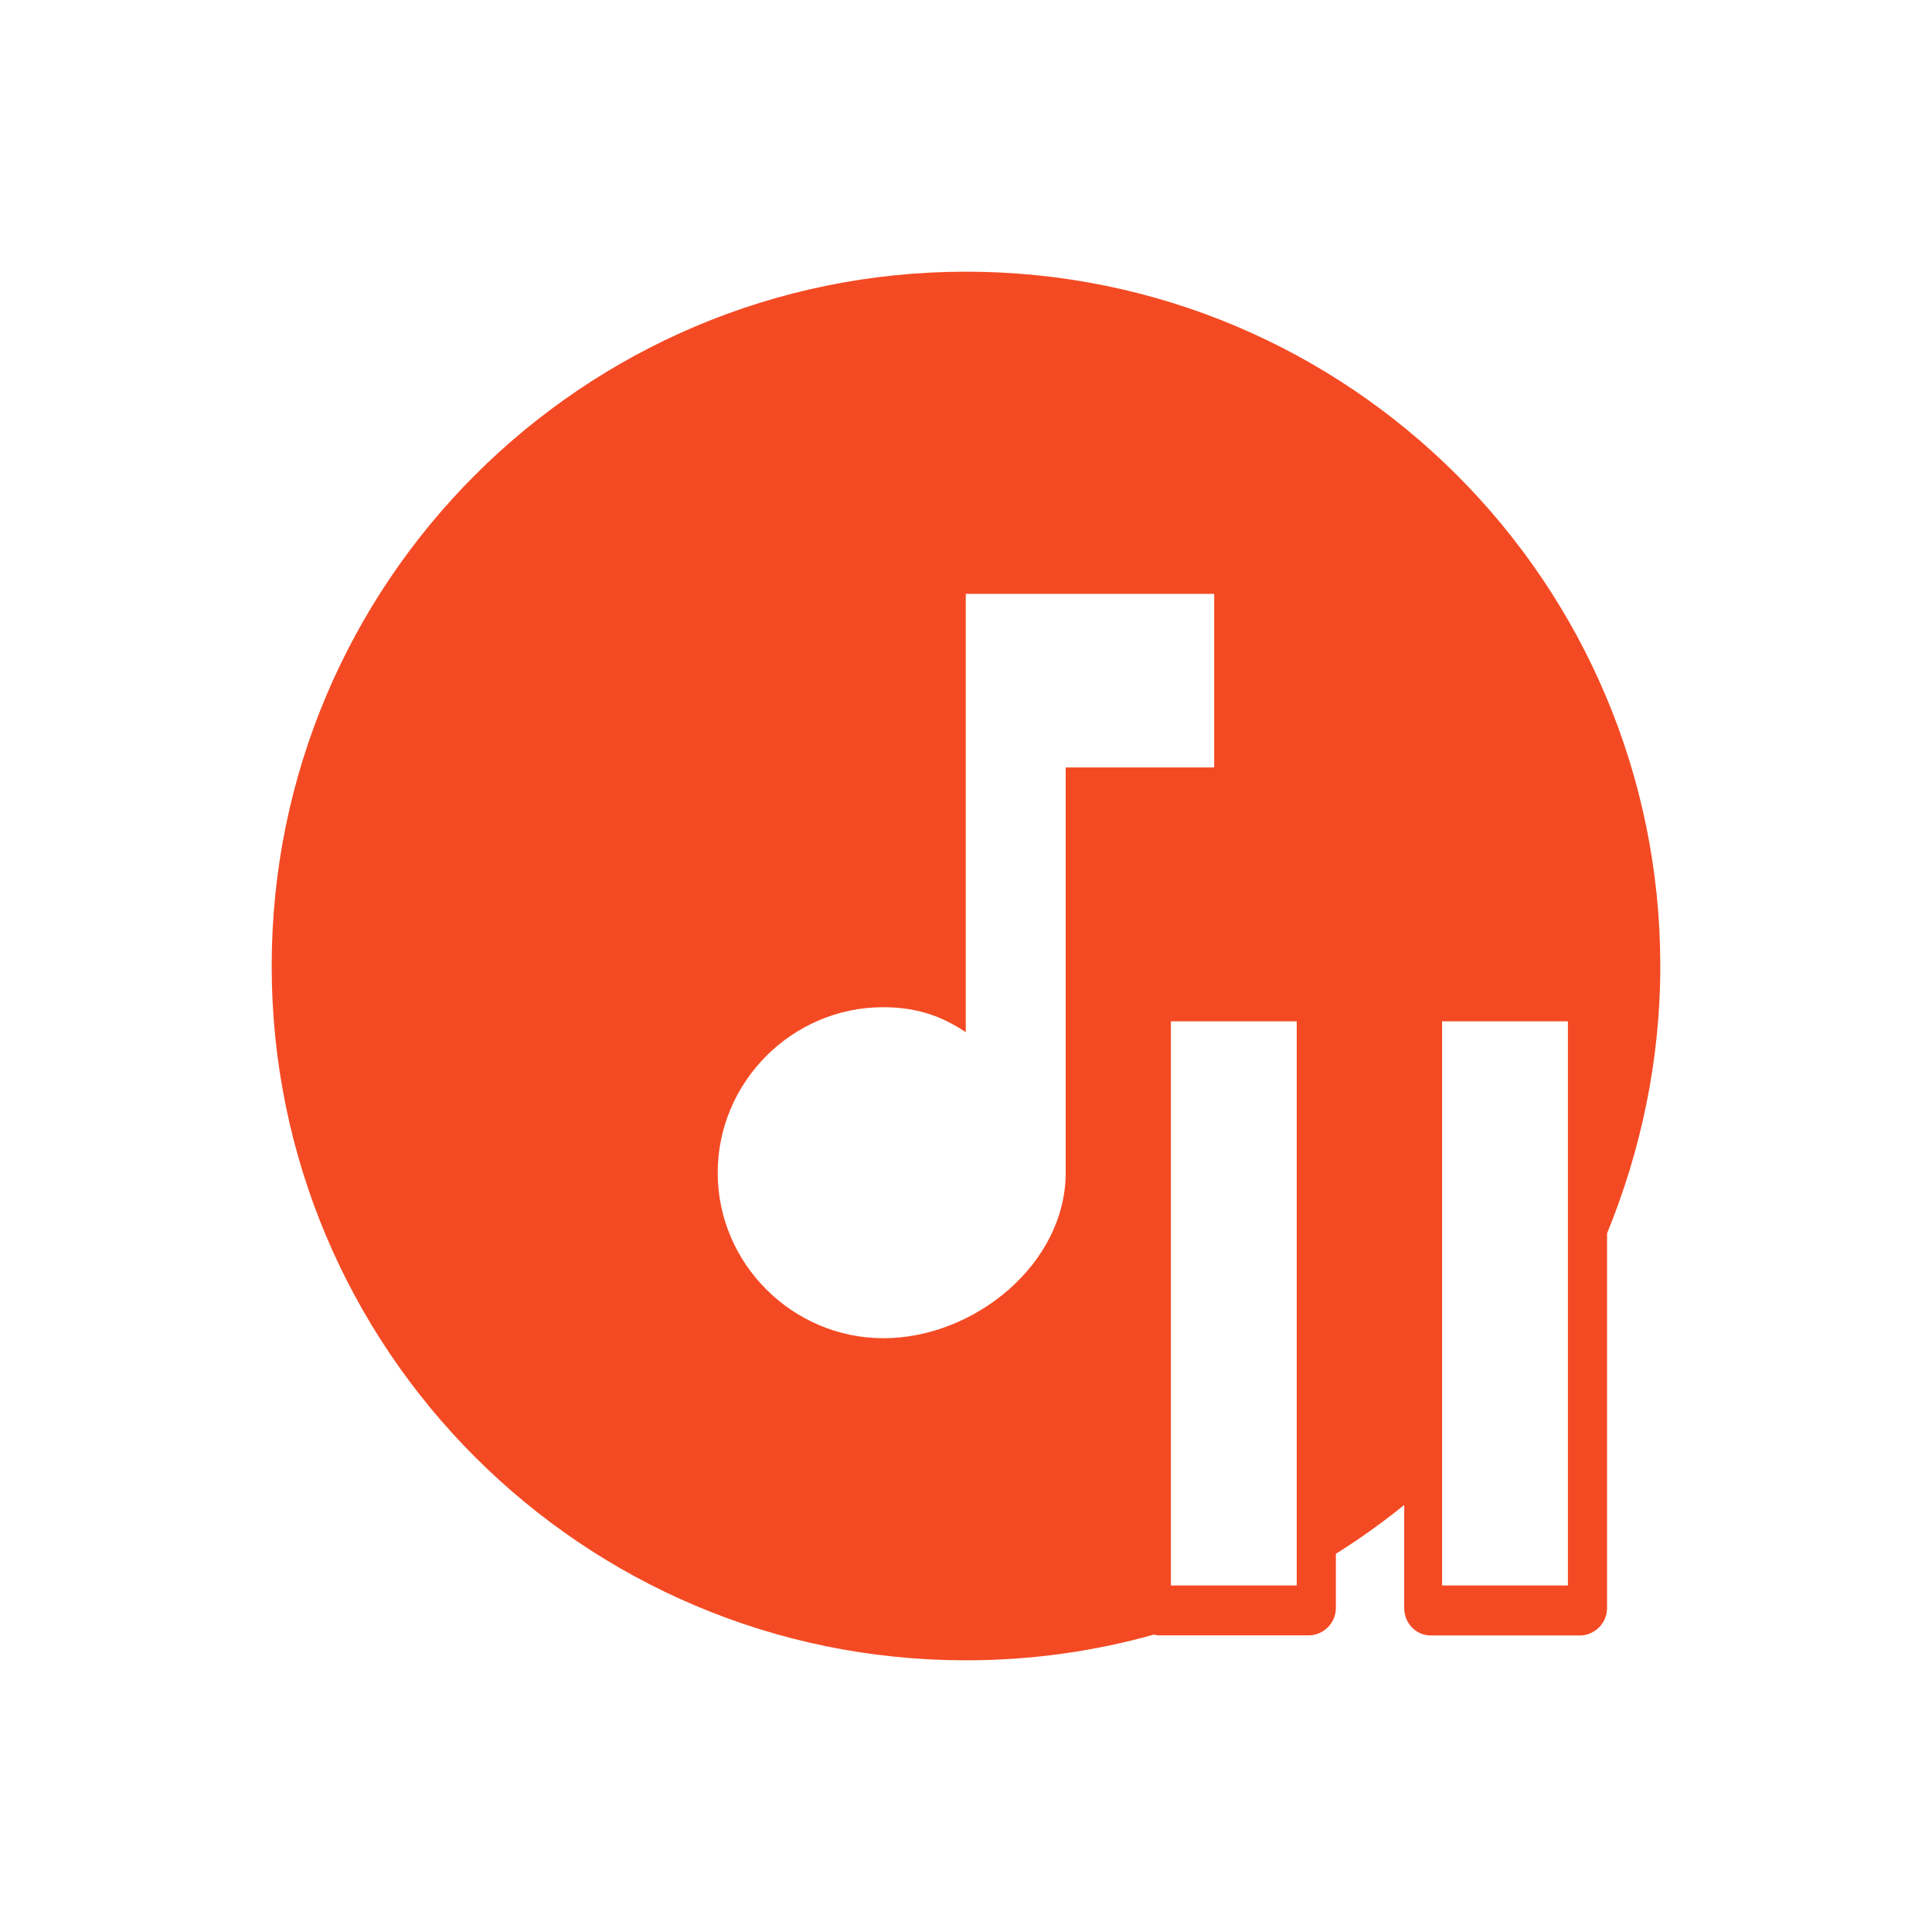 <svg xmlns="http://www.w3.org/2000/svg" version="1.1" viewBox="0 0 1280 1280"><path fill="#f44a23" d="m640 180c-254.04 0-460 205.92-460 460 0 254.08 205.89 460 459.93 460 43.118 0 84.871-5.894 124.54-17.034 1.222 0.287 2.515 0.503 3.809 0.503h98.669c9.917 0 18.11-8.194 18.11-18.113v-35.938c15.81-9.919 30.901-20.7 45.274-32.344v68.353c0 9.919 7.761 18.112 17.607 18.112h98.669c9.917 0 18.11-8.194 18.11-18.112v-248.26c22.278-54.553 35.285-114.35 35.285-177.17-0.072-254.08-206.03-460-460-460zm66.043 328.47v268.52c0 60.303-60.437 109.61-120.73 109.61s-109.81-49.378-109.81-109.61 49.37-109.68 109.59-109.68c21.918 0 38.375 5.606 54.76 16.531v-290.38h164.57v115h-98.382zm153.07 541.94h-83.362v-373.75h83.362v373.75zm179.66 0h-83.362v-373.75h83.362v373.75z"/></svg>
